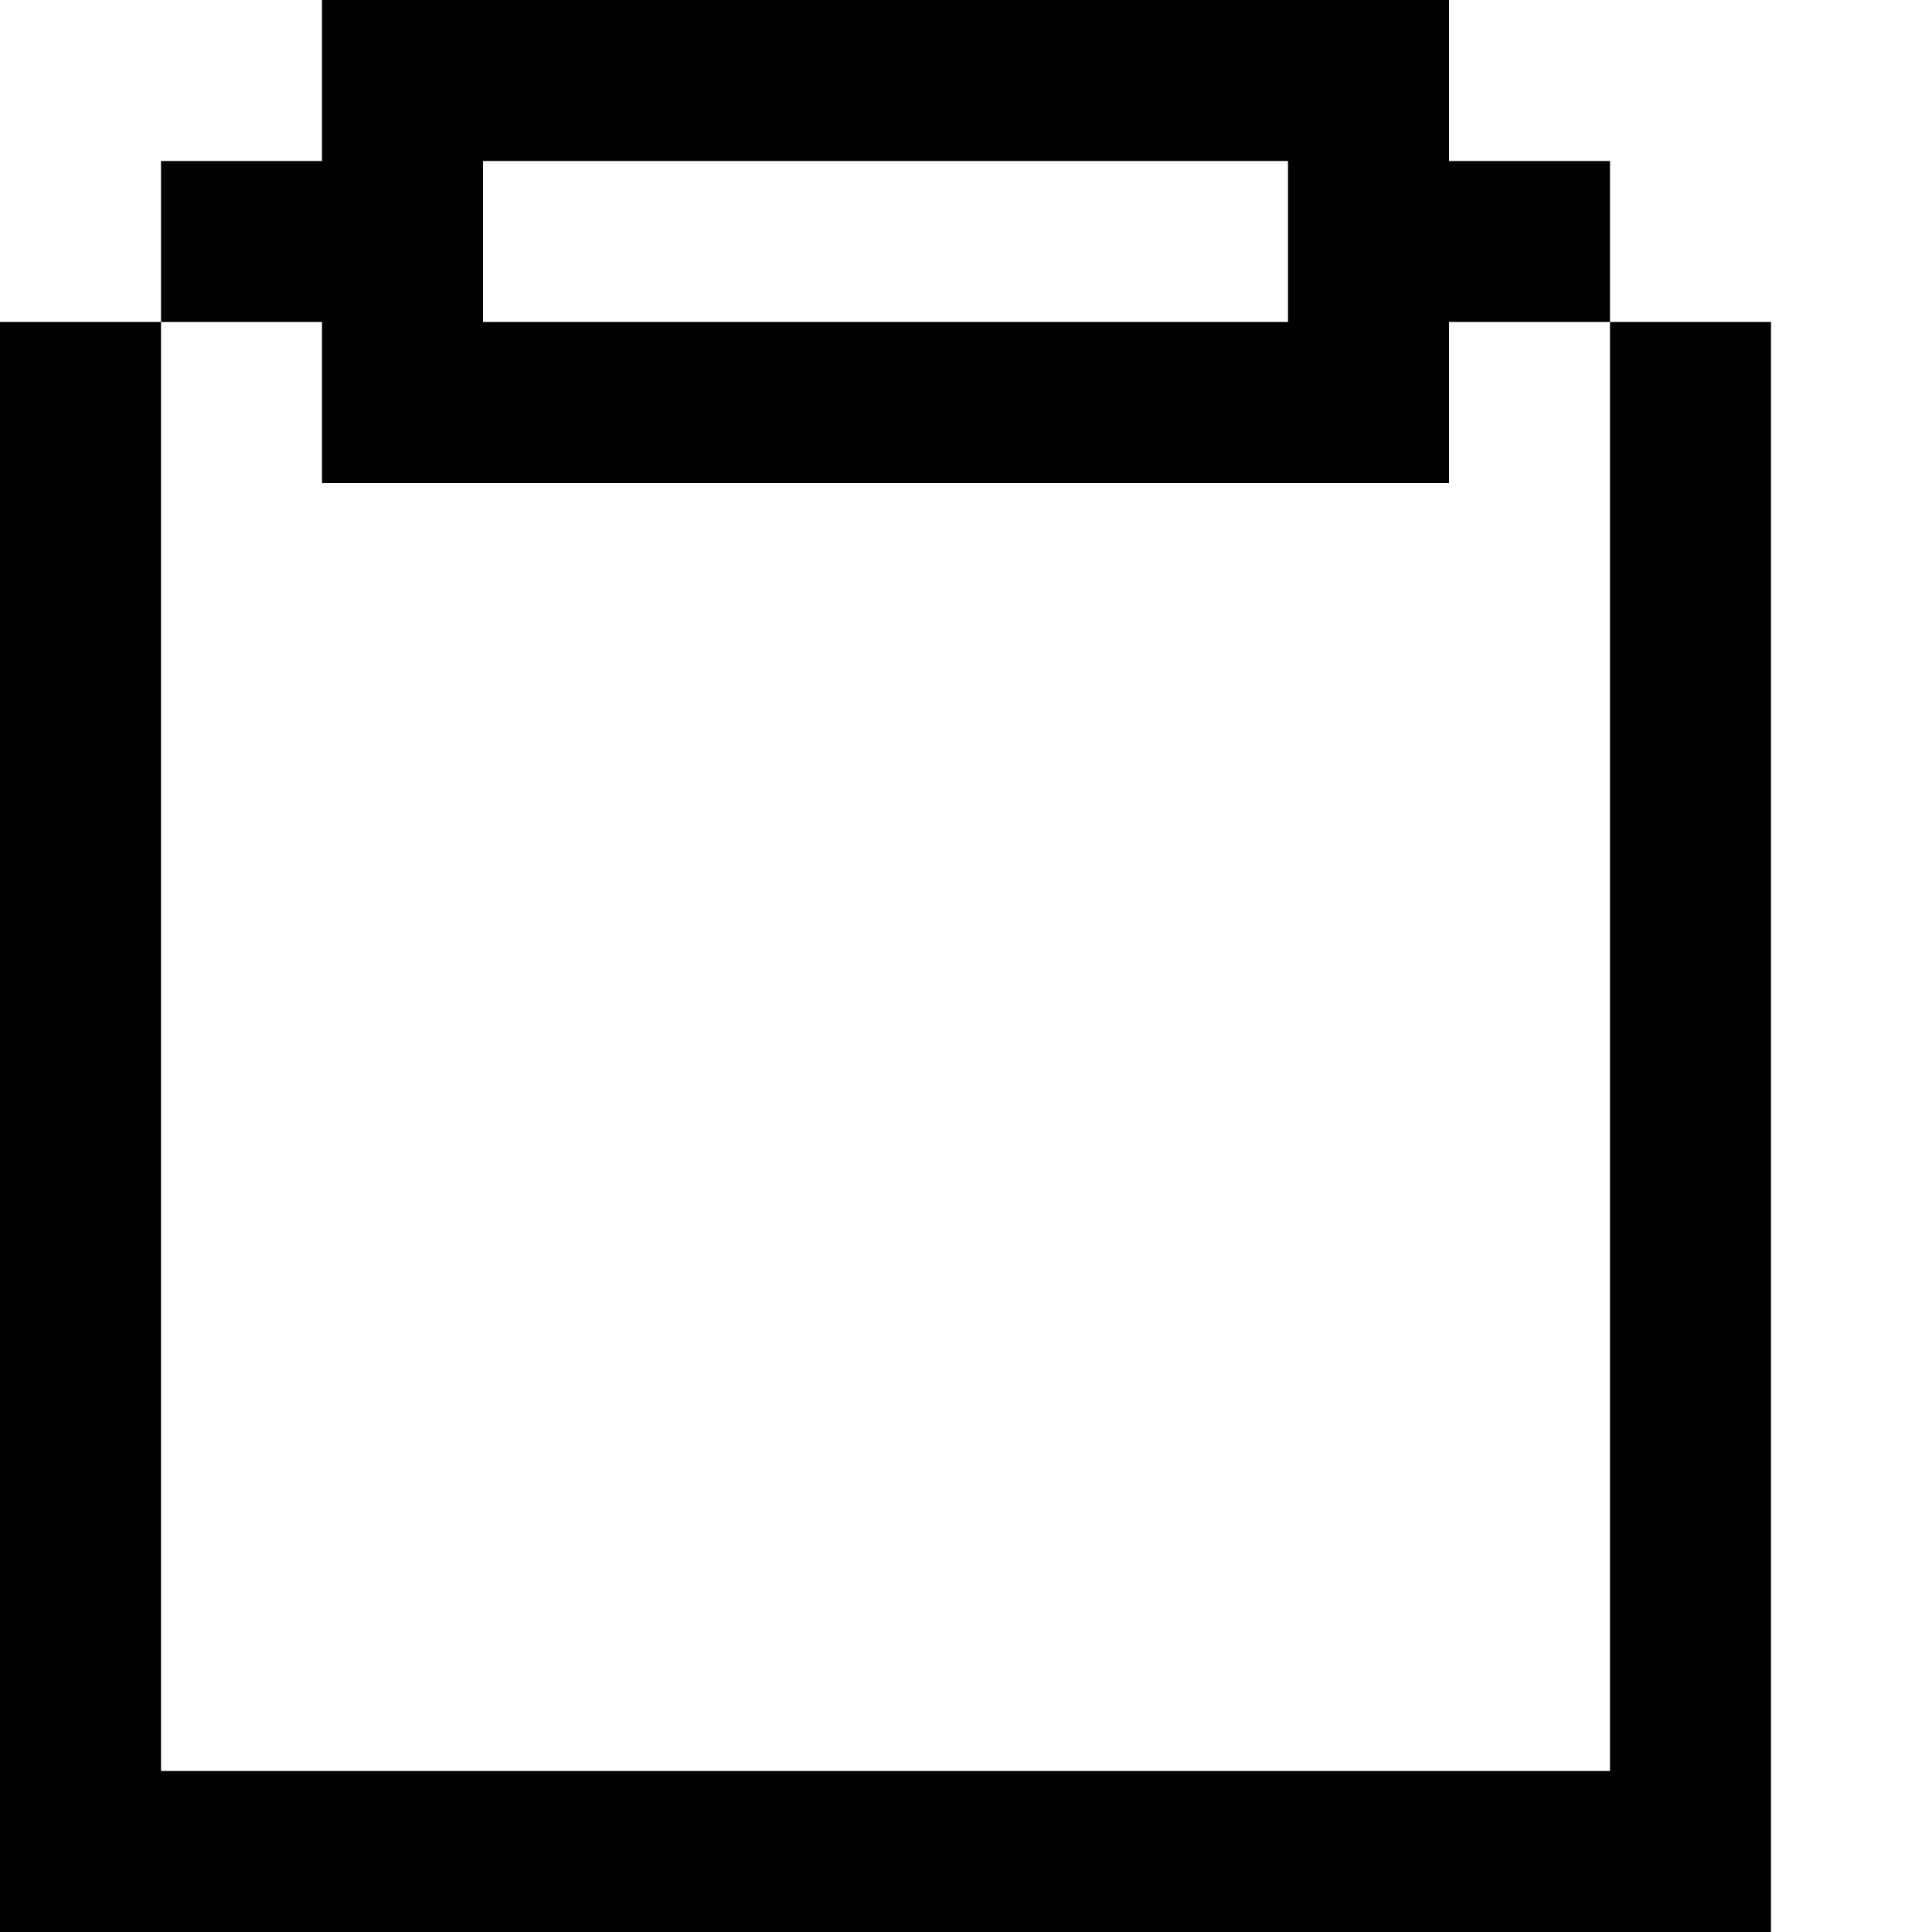 <!-- Generated by IcoMoon.io -->
<svg version="1.1" xmlns="http://www.w3.org/2000/svg" viewBox="0 0 12 12">
<title>paste</title>
<path d="M1 11h9v-9h1v10h-11v-10h1v-1h1v-1h7v1h1v1h-1v1h-7v-1h-1v9zM8 1h-5v1h5v-1z"></path>
</svg>
